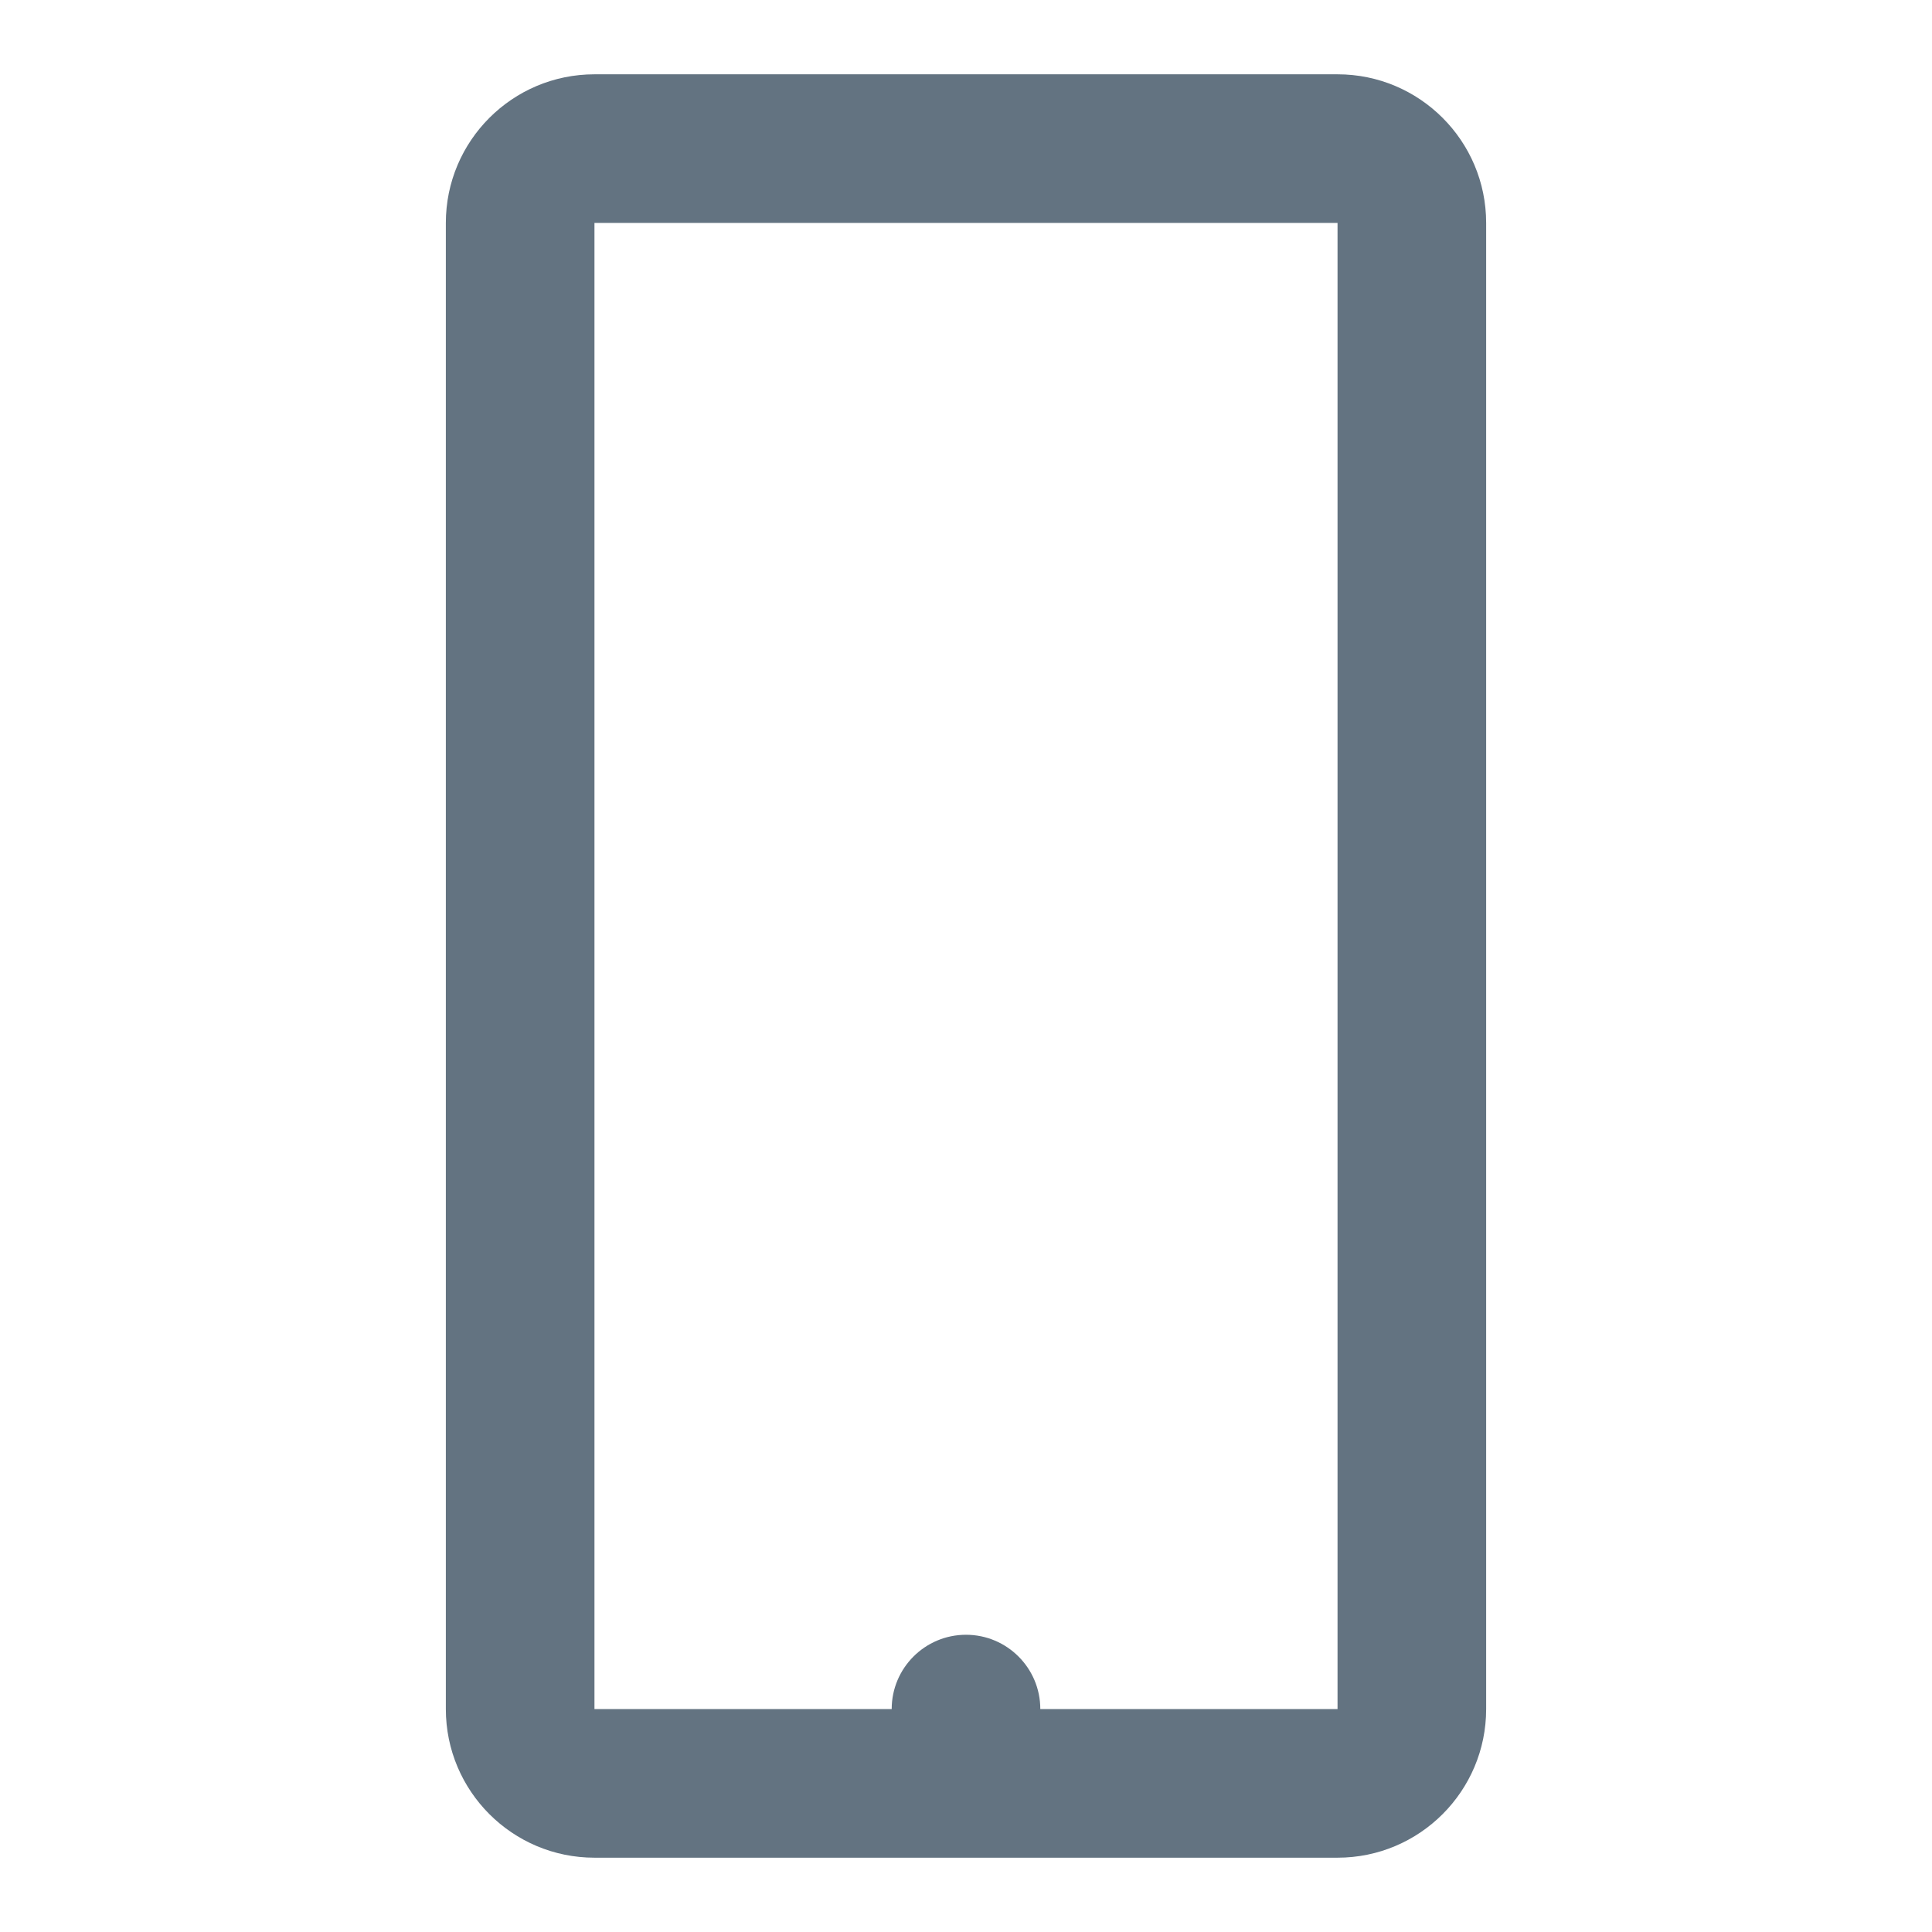 <svg width="13" height="13" viewBox="0 0 13 13" fill="none" xmlns="http://www.w3.org/2000/svg">
  <path d="M9 0.5H4C3.448 0.5 3 0.948 3 1.5V11.5C3 12.052 3.448 12.5 4 12.5H9C9.552 12.5 10 12.052 10 11.5V1.5C10 0.948 9.552 0.5 9 0.5ZM4 1.5H9V11.5H4V1.5ZM6.5 11C6.224 11 6 11.224 6 11.5C6 11.776 6.224 12 6.5 12C6.776 12 7 11.776 7 11.5C7 11.224 6.776 11 6.5 11Z" fill="#637381"/>
</svg>